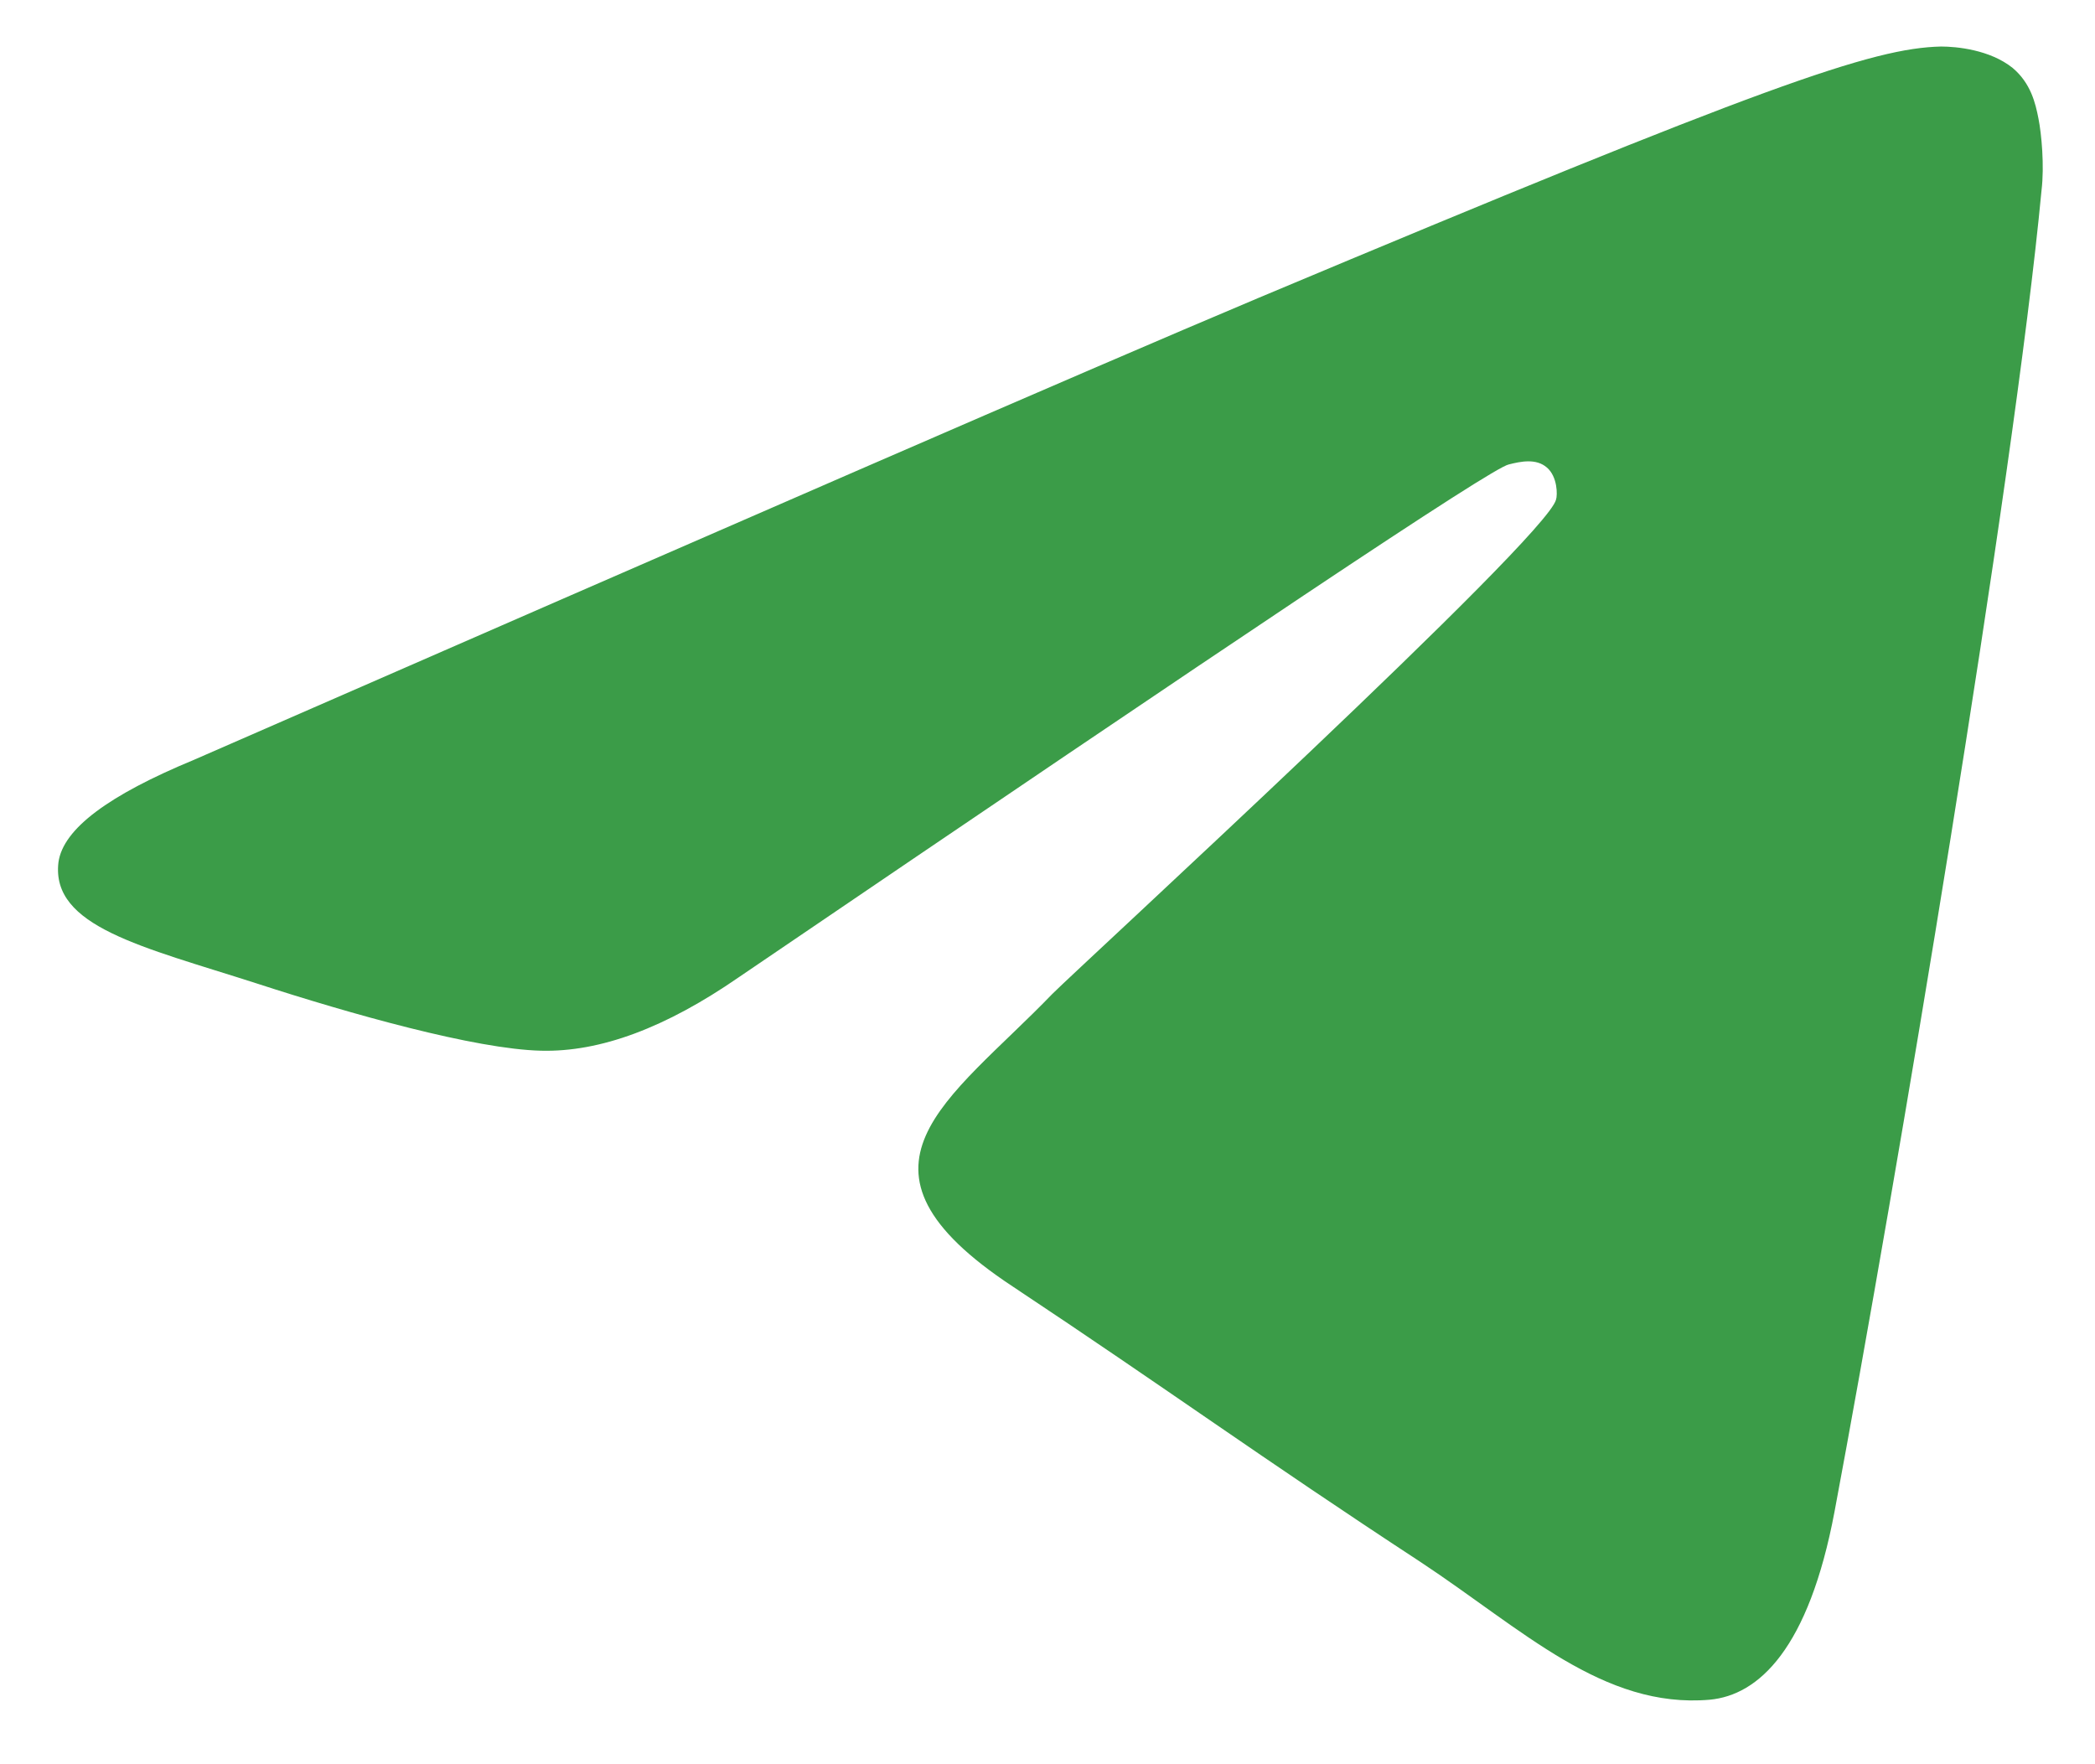 <svg width="19" height="16" viewBox="0 0 19 16" fill="none" xmlns="http://www.w3.org/2000/svg">
<path fill-rule="evenodd" clip-rule="evenodd" d="M1.759 6.891C6.59 4.781 9.805 3.379 11.42 2.699C16.017 0.769 16.983 0.436 17.604 0.422C17.742 0.422 18.046 0.45 18.253 0.616C18.418 0.755 18.46 0.936 18.487 1.074C18.515 1.213 18.542 1.505 18.515 1.727C18.266 4.365 17.19 10.764 16.638 13.708C16.403 14.957 15.948 15.374 15.506 15.415C14.54 15.499 13.808 14.777 12.883 14.166C11.42 13.208 10.606 12.611 9.184 11.667C7.542 10.584 8.605 9.987 9.543 9.015C9.792 8.765 14.029 4.878 14.112 4.531C14.126 4.49 14.126 4.323 14.029 4.24C13.932 4.156 13.794 4.184 13.684 4.212C13.532 4.24 11.213 5.795 6.7 8.863C6.037 9.321 5.444 9.543 4.906 9.529C4.312 9.515 3.18 9.196 2.325 8.918C1.289 8.585 0.461 8.404 0.53 7.821C0.572 7.516 0.986 7.211 1.759 6.891Z" fill="#3B9C48"/>
</svg>
